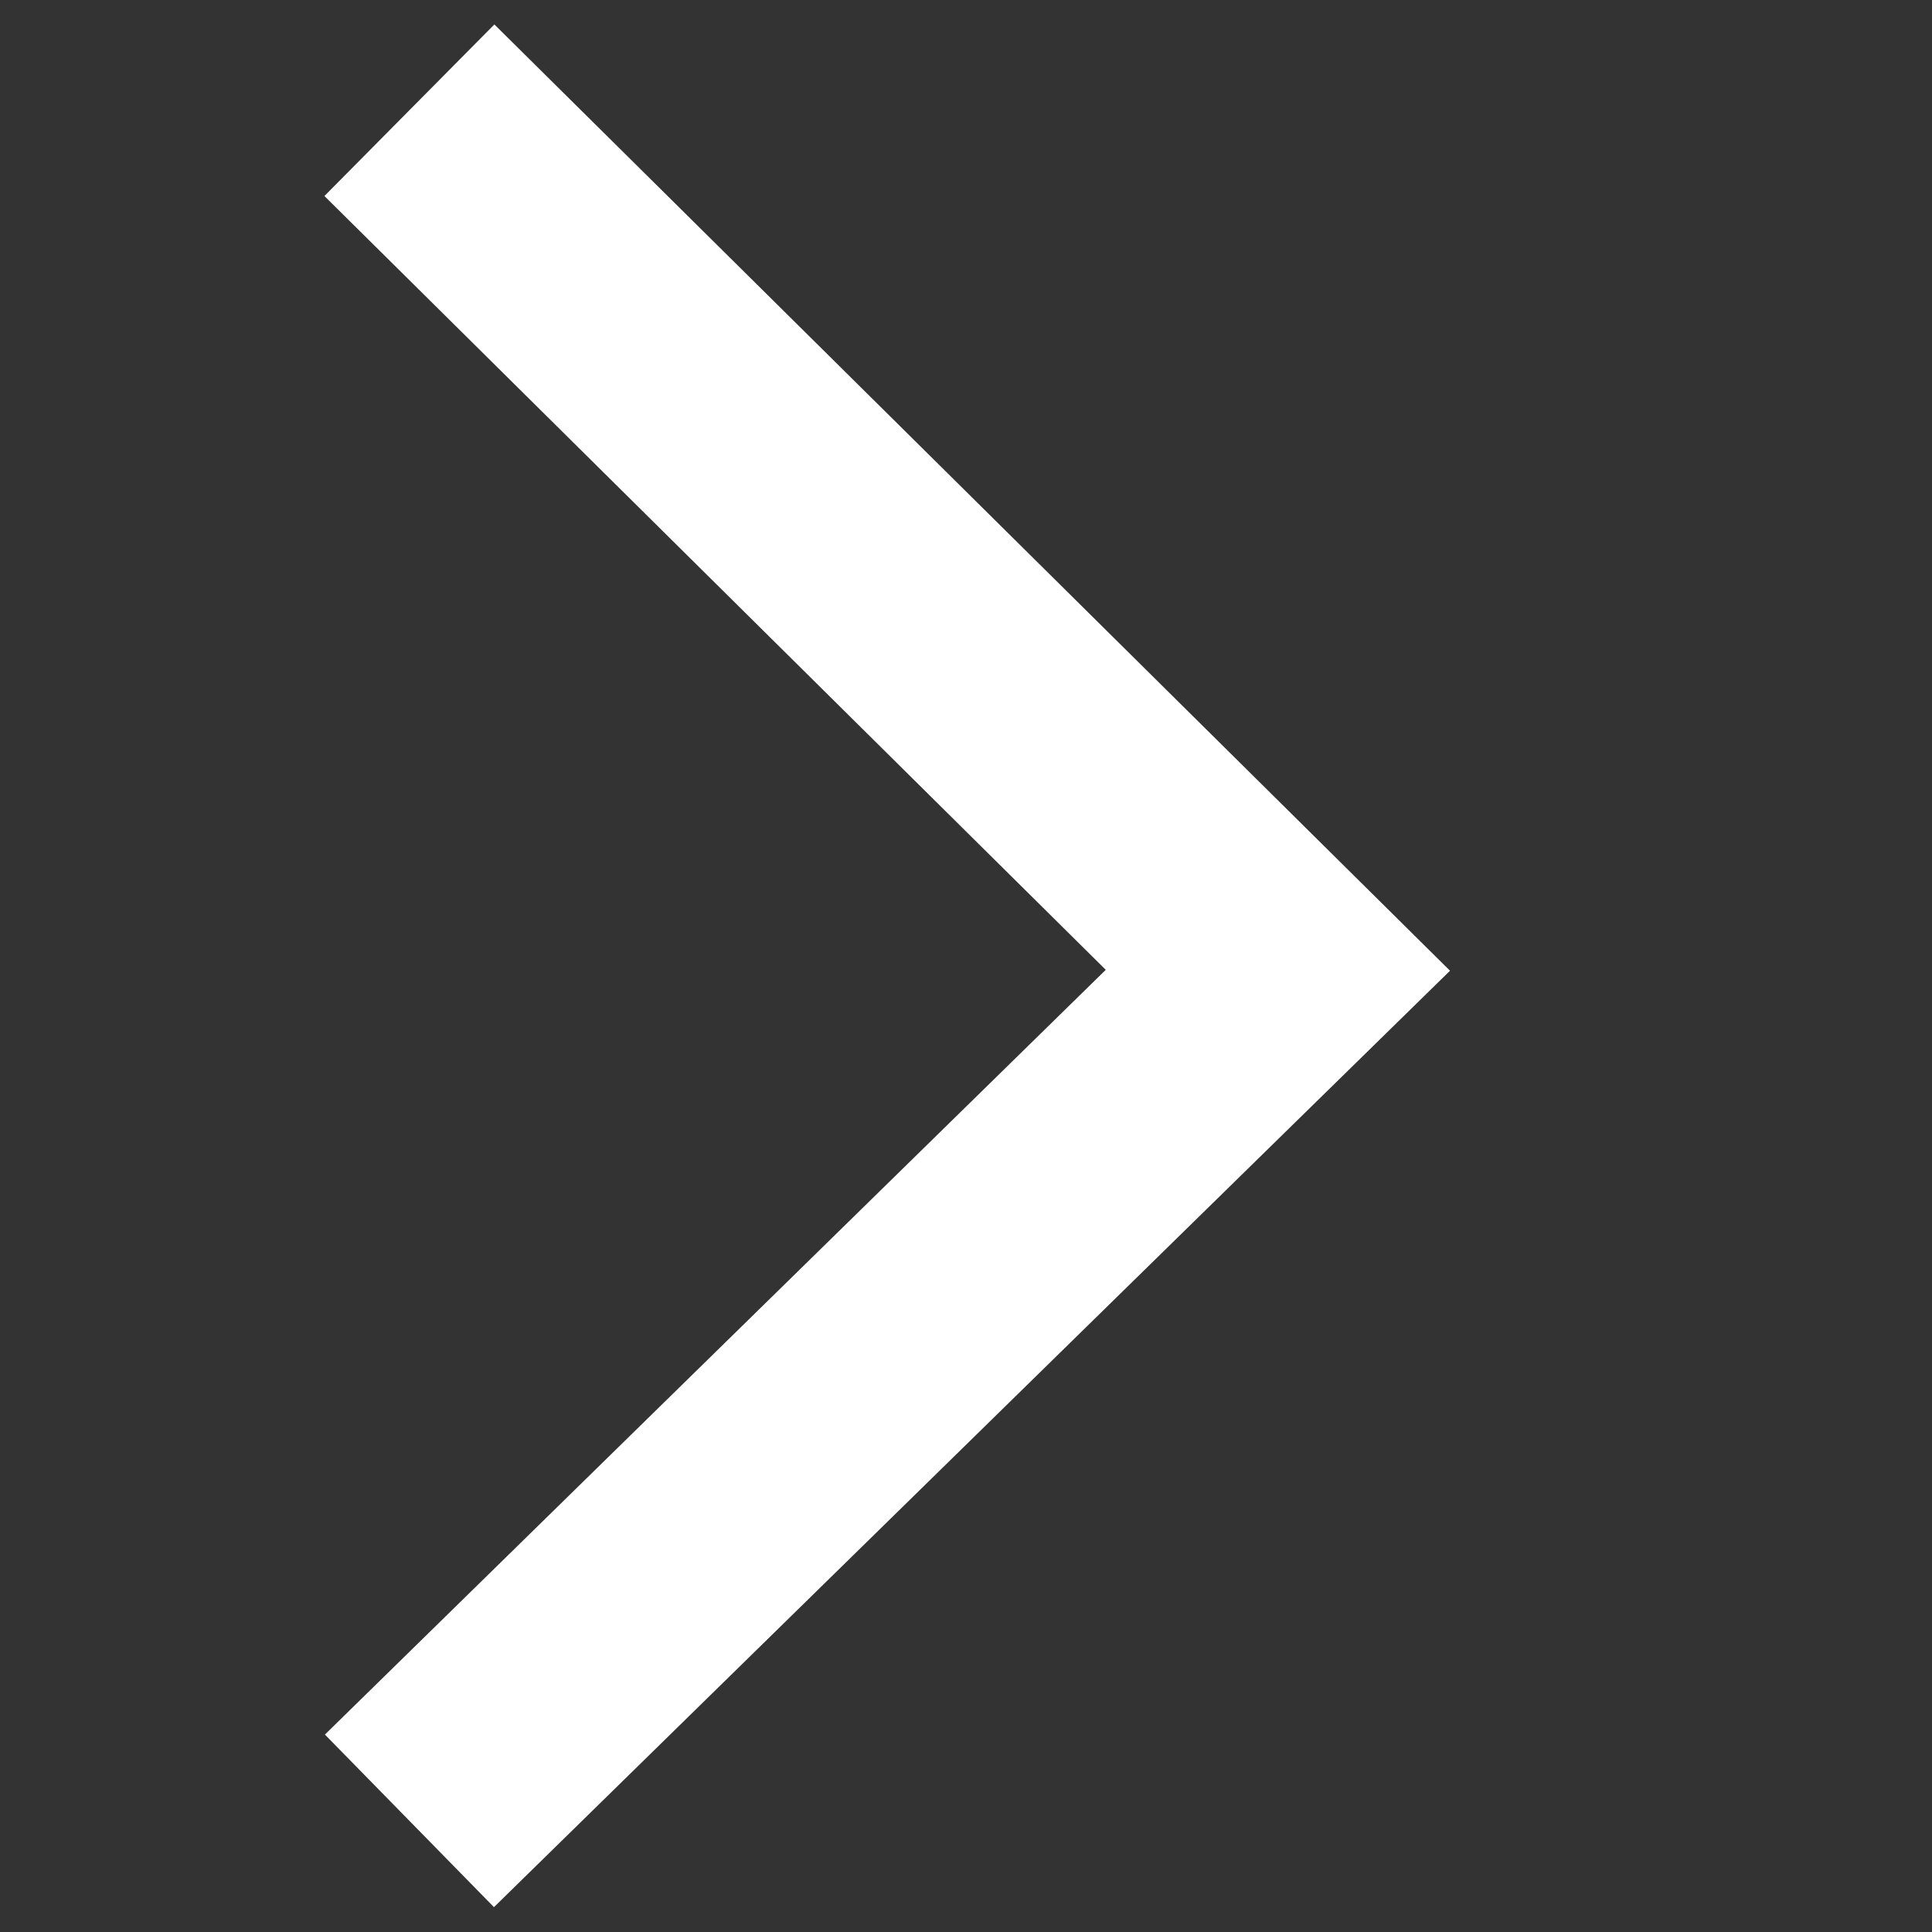 <svg id="Layer_2" data-name="Layer 2" xmlns="http://www.w3.org/2000/svg" viewBox="0 0 192 192"><rect x="0" y="0" width="192" height="192" fill="#333333" stroke="none"/><defs><style>.cls-1{fill:#fff;}</style></defs><title>icon-right-arrow</title><polygon class="cls-1" points="49.13 2.43 144.1 96.47 49.09 189.53 32.29 172.38 109.89 96.38 32.24 19.48 49.13 2.43"/></svg>
